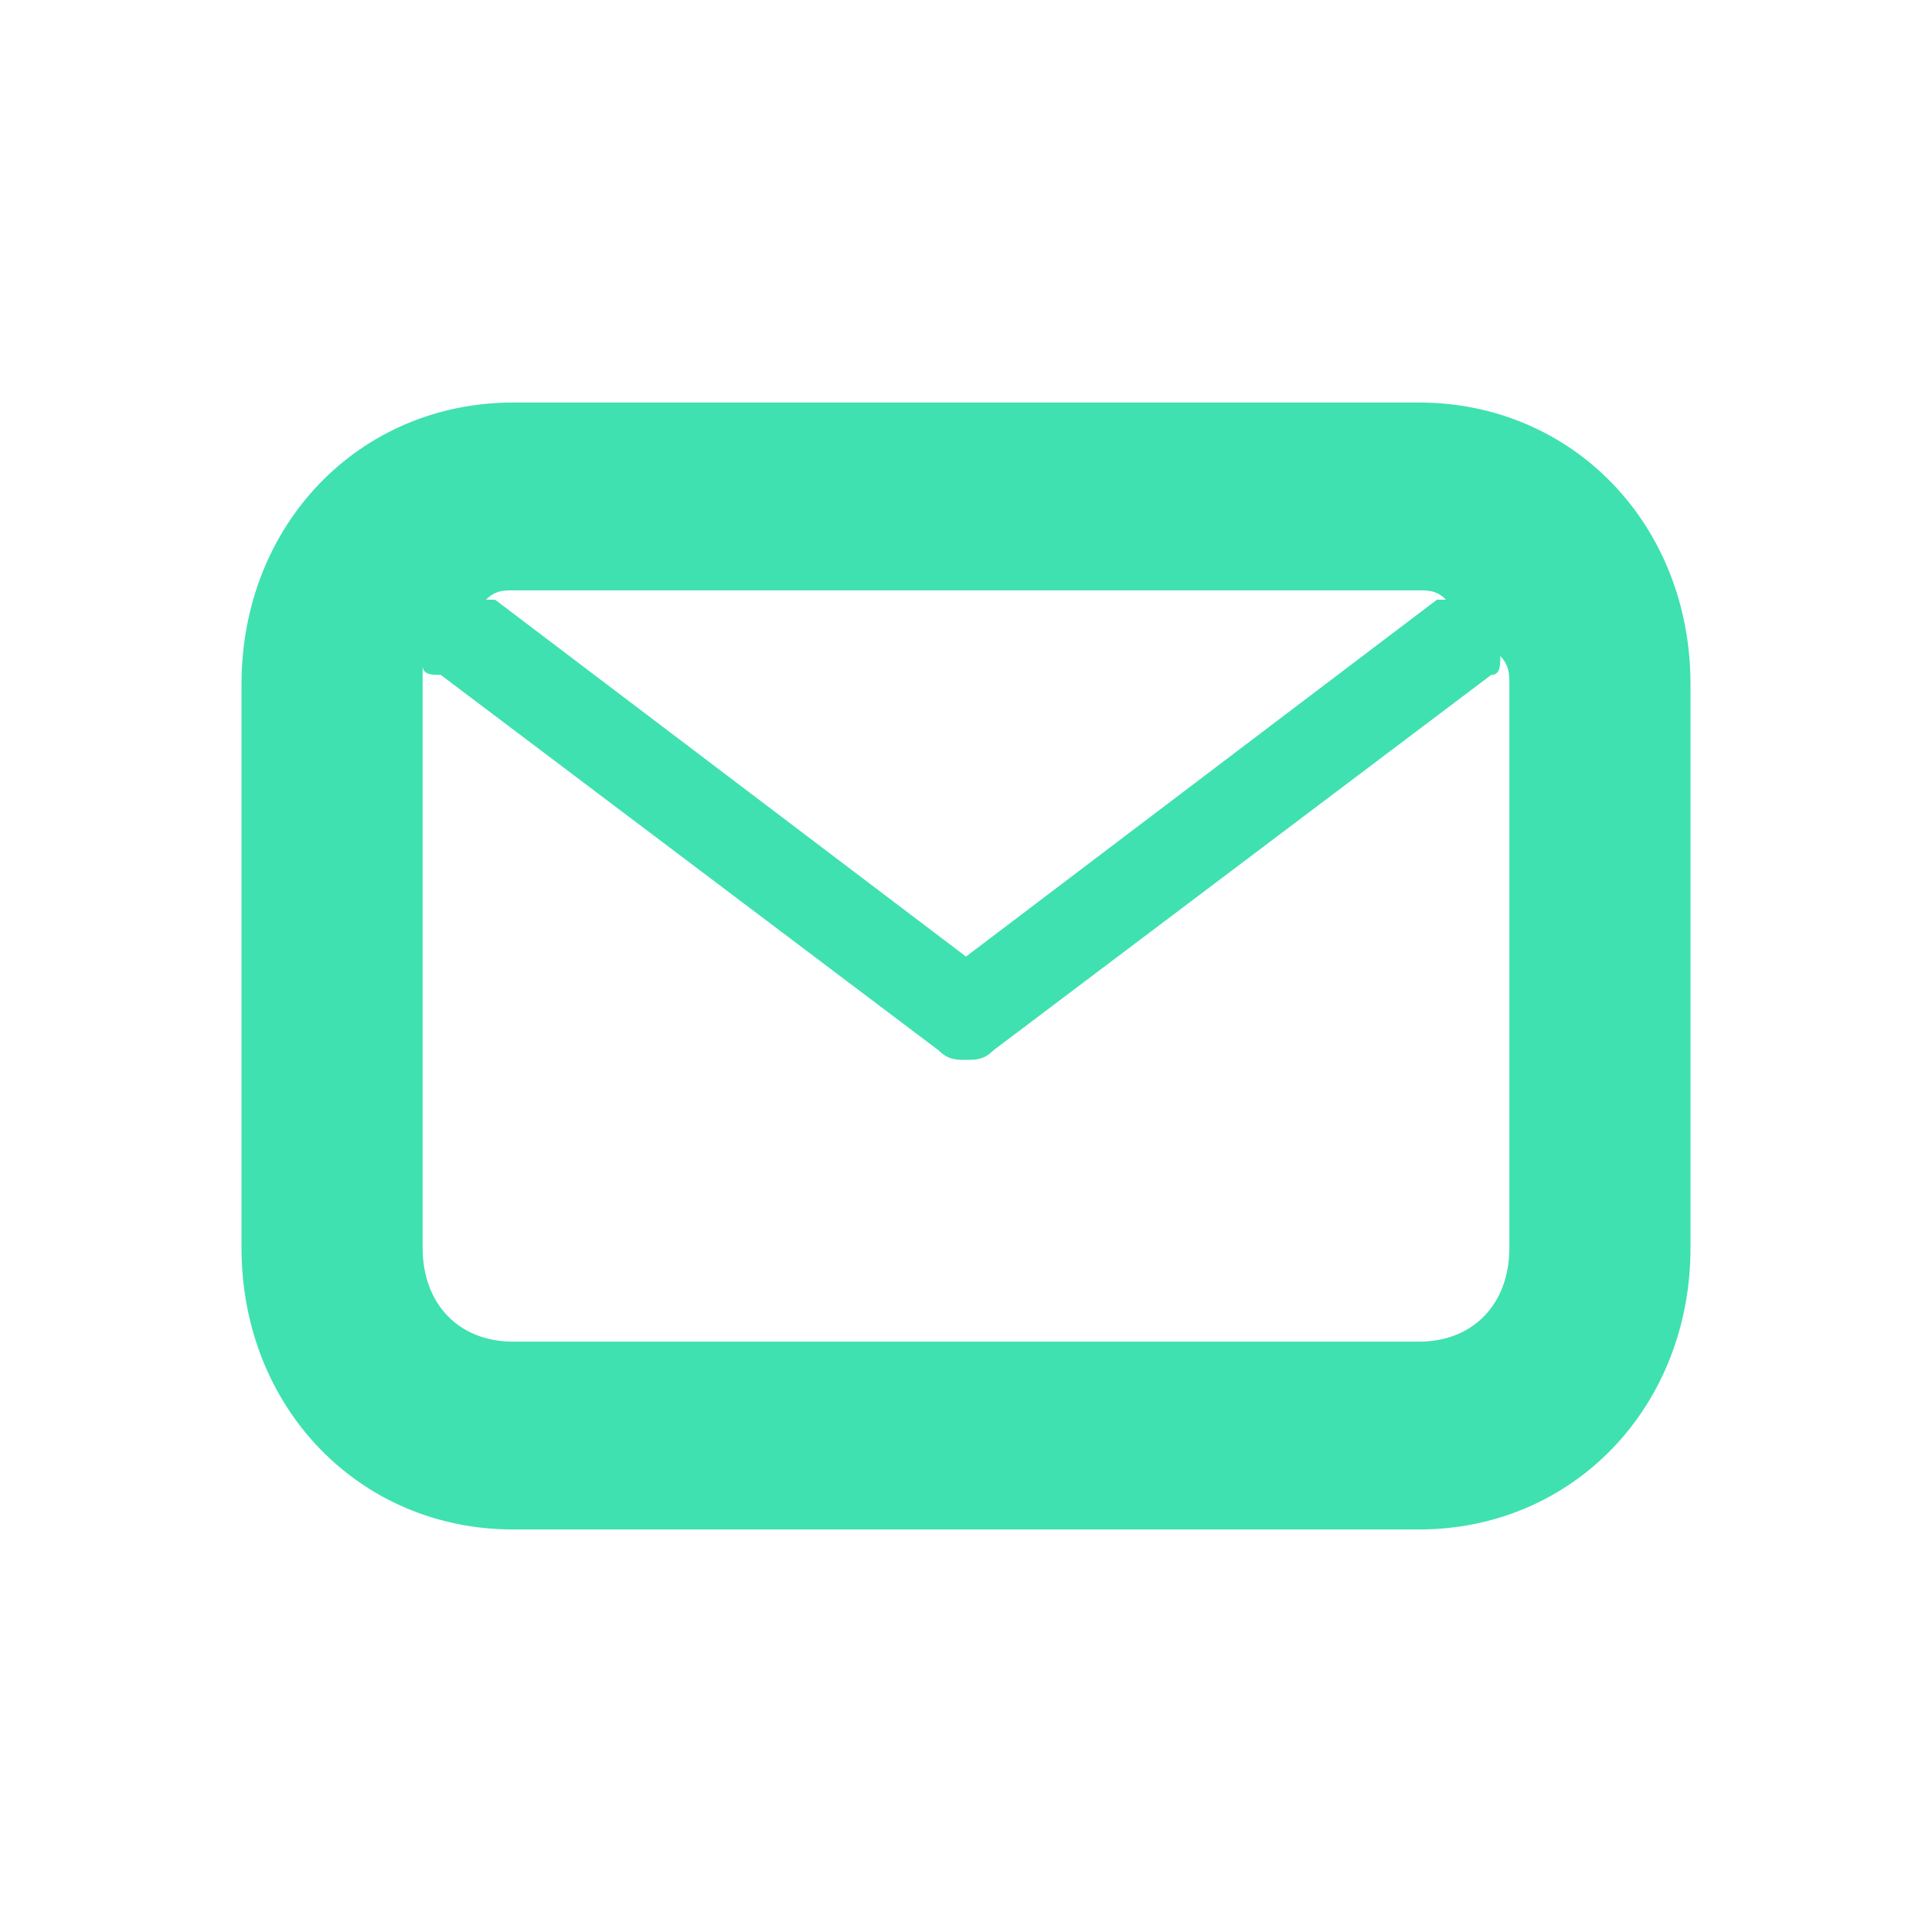 <svg width="32" height="32" viewBox="0 0 32 32" fill="none" xmlns="http://www.w3.org/2000/svg">
<path d="M23.5 6.667H8.5C5.95 6.667 4 8.689 4 11.333V20.666C4 23.311 5.95 25.333 8.5 25.333H23.5C26.05 25.333 28 23.311 28 20.666V11.333C28 8.689 26.05 6.667 23.5 6.667ZM23.5 9.778C23.65 9.778 23.8 9.778 23.95 9.933H23.8L16 15.844L8.2 9.933H8.05C8.2 9.778 8.35 9.778 8.5 9.778H23.5ZM25 20.666C25 21.6 24.4 22.222 23.5 22.222H8.5C7.6 22.222 7 21.6 7 20.666V11.022C7 11.178 7.15 11.178 7.3 11.178L15.55 17.4C15.7 17.555 15.85 17.555 16 17.555C16.15 17.555 16.3 17.555 16.45 17.4L24.7 11.178C24.85 11.178 24.85 11.022 24.85 10.867C25 11.022 25 11.178 25 11.333V20.666Z" fill="#3FE1B0"/>
</svg>
